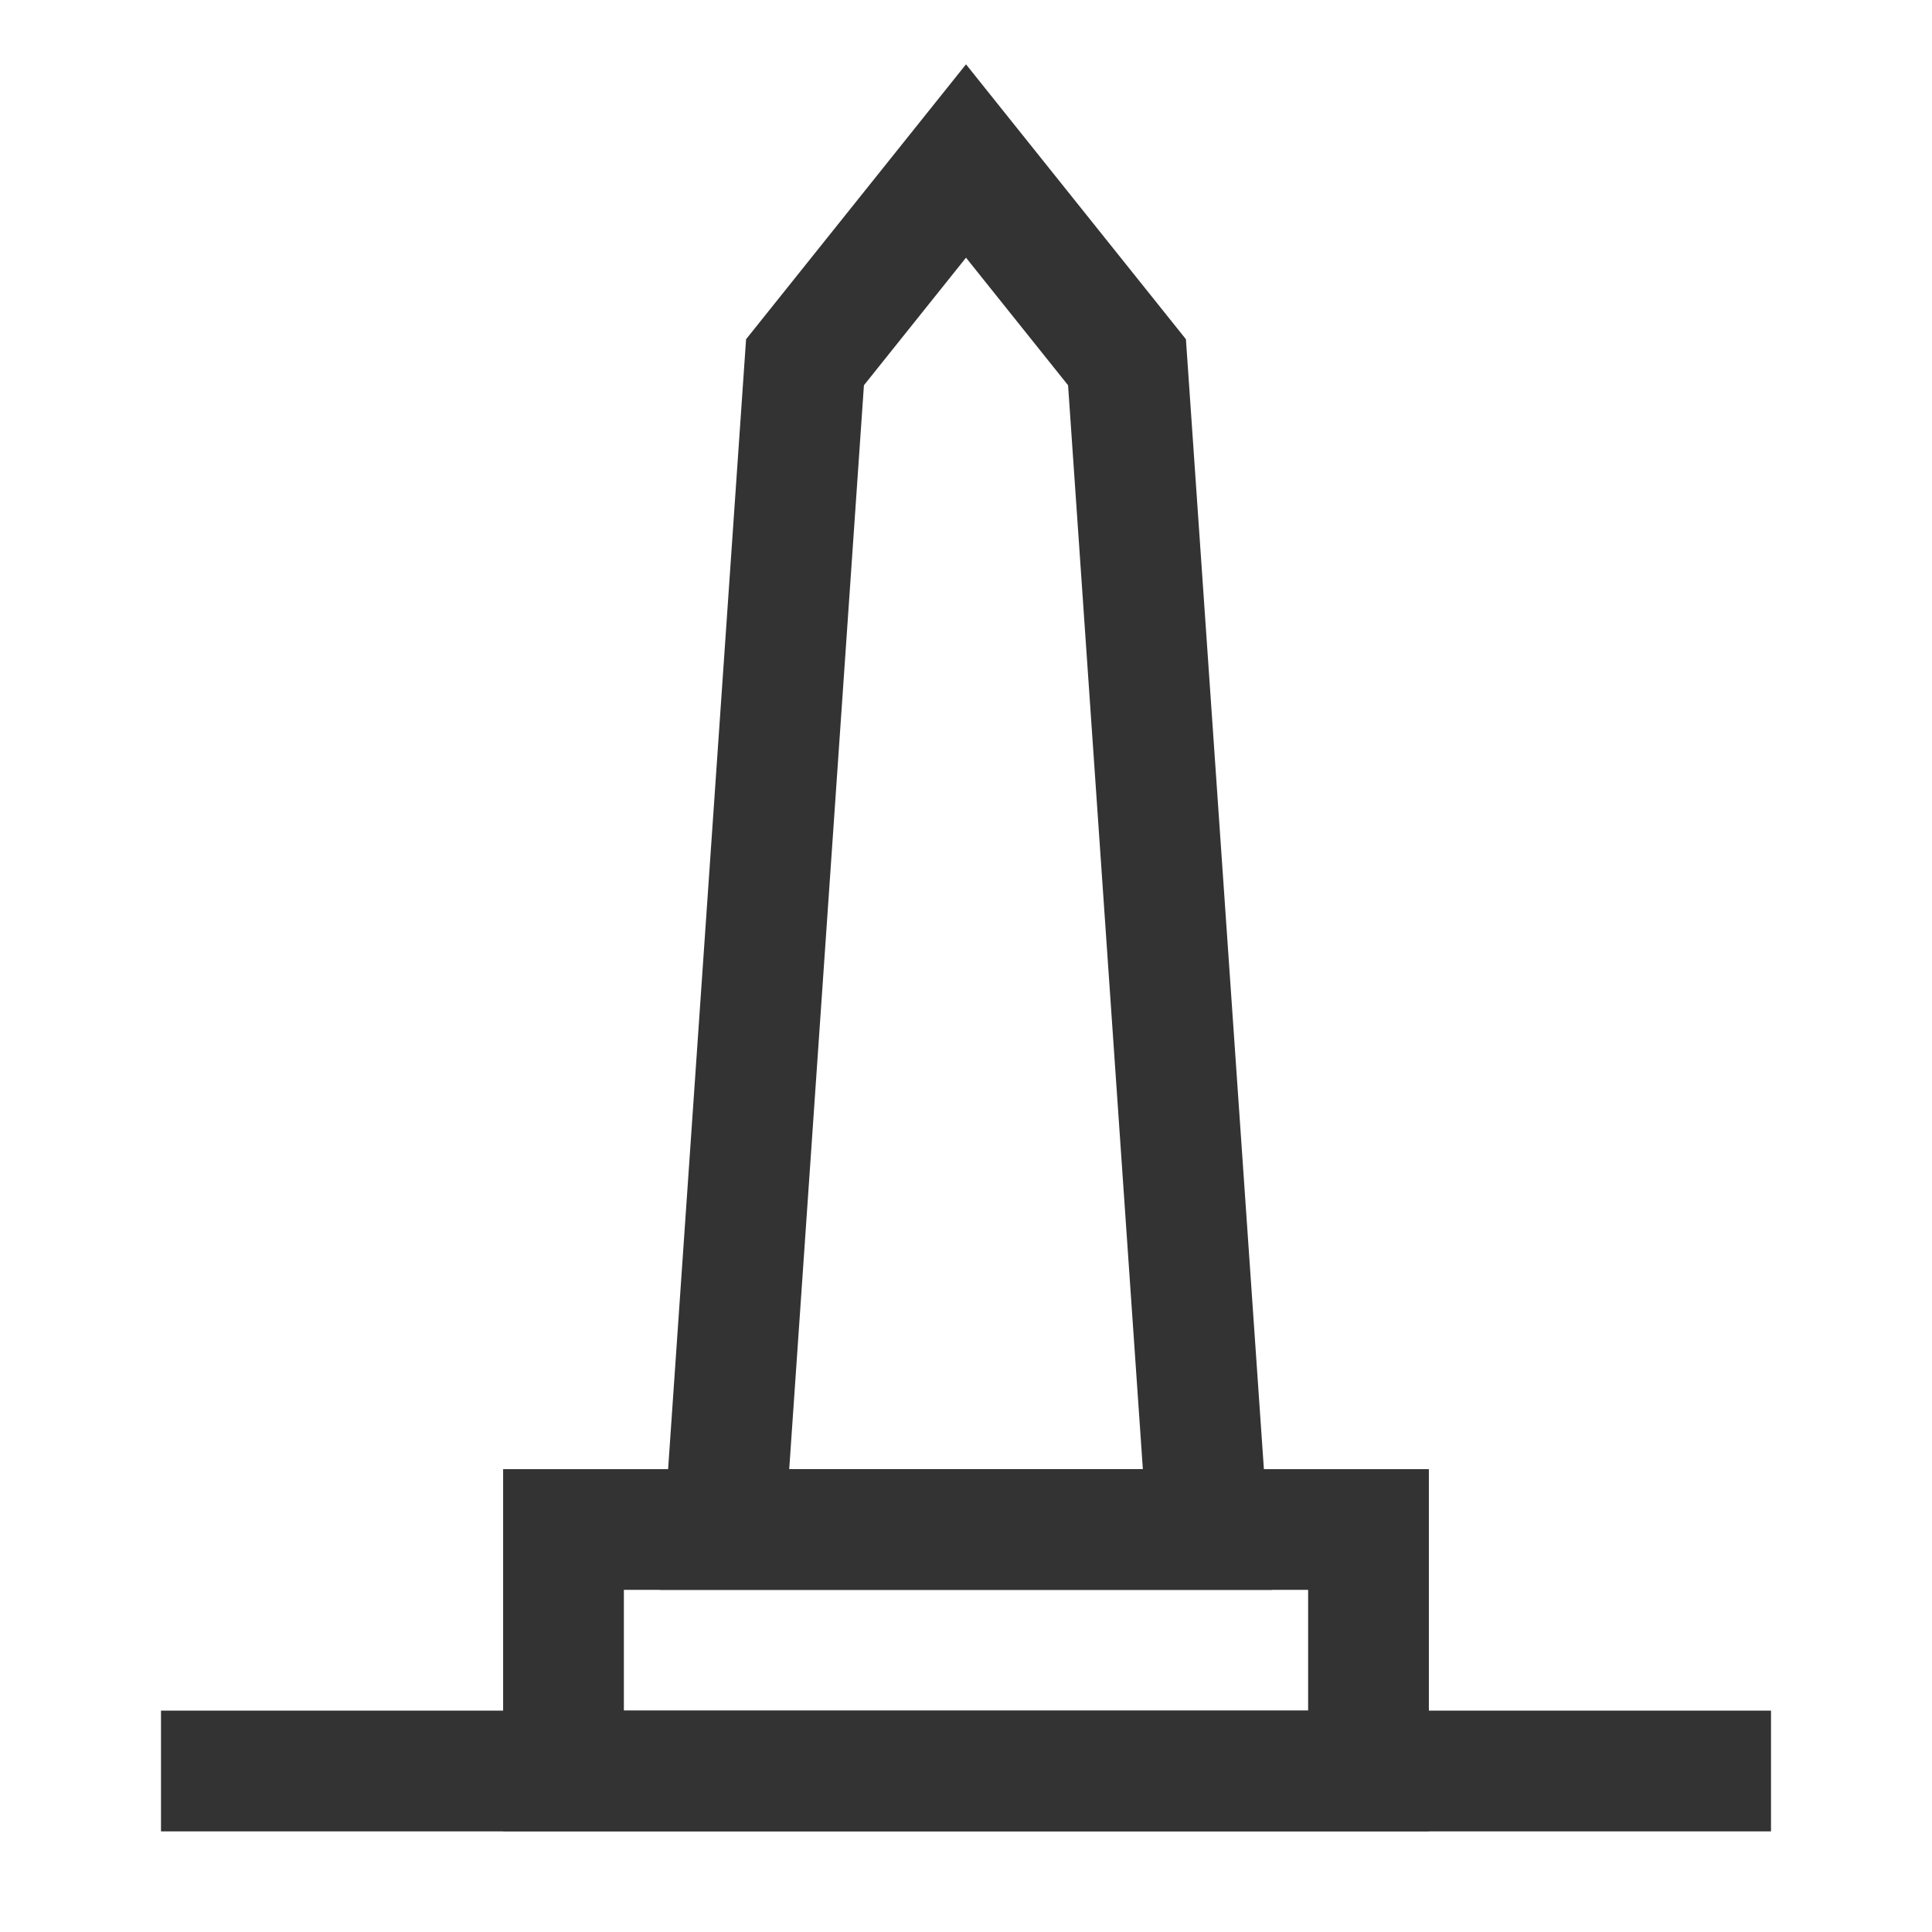 <?xml version="1.0" encoding="iso-8859-1"?>
<svg version="1.1" id="&#x56FE;&#x5C42;_1" xmlns="http://www.w3.org/2000/svg" xmlns:xlink="http://www.w3.org/1999/xlink" x="0px"
	 y="0px" viewBox="0 0 24 24" style="enable-background:new 0 0 24 24;" xml:space="preserve">
<path style="fill:#333333;" d="M17.75,22.75H6.25v-4.5h11.5V22.75z M7.75,21.25h8.5v-1.5h-8.5V21.25z"/>
<path style="fill:#333333;" d="M15.804,19.75H8.196L9.268,4.214L12,0.799l2.732,3.415L15.804,19.75z M9.804,18.25h4.393
	L13.268,4.786L12,3.201l-1.268,1.585L9.804,18.25z"/>
<rect x="2" y="21.25" style="fill:#333333;" width="20" height="1.5"/>
</svg>






